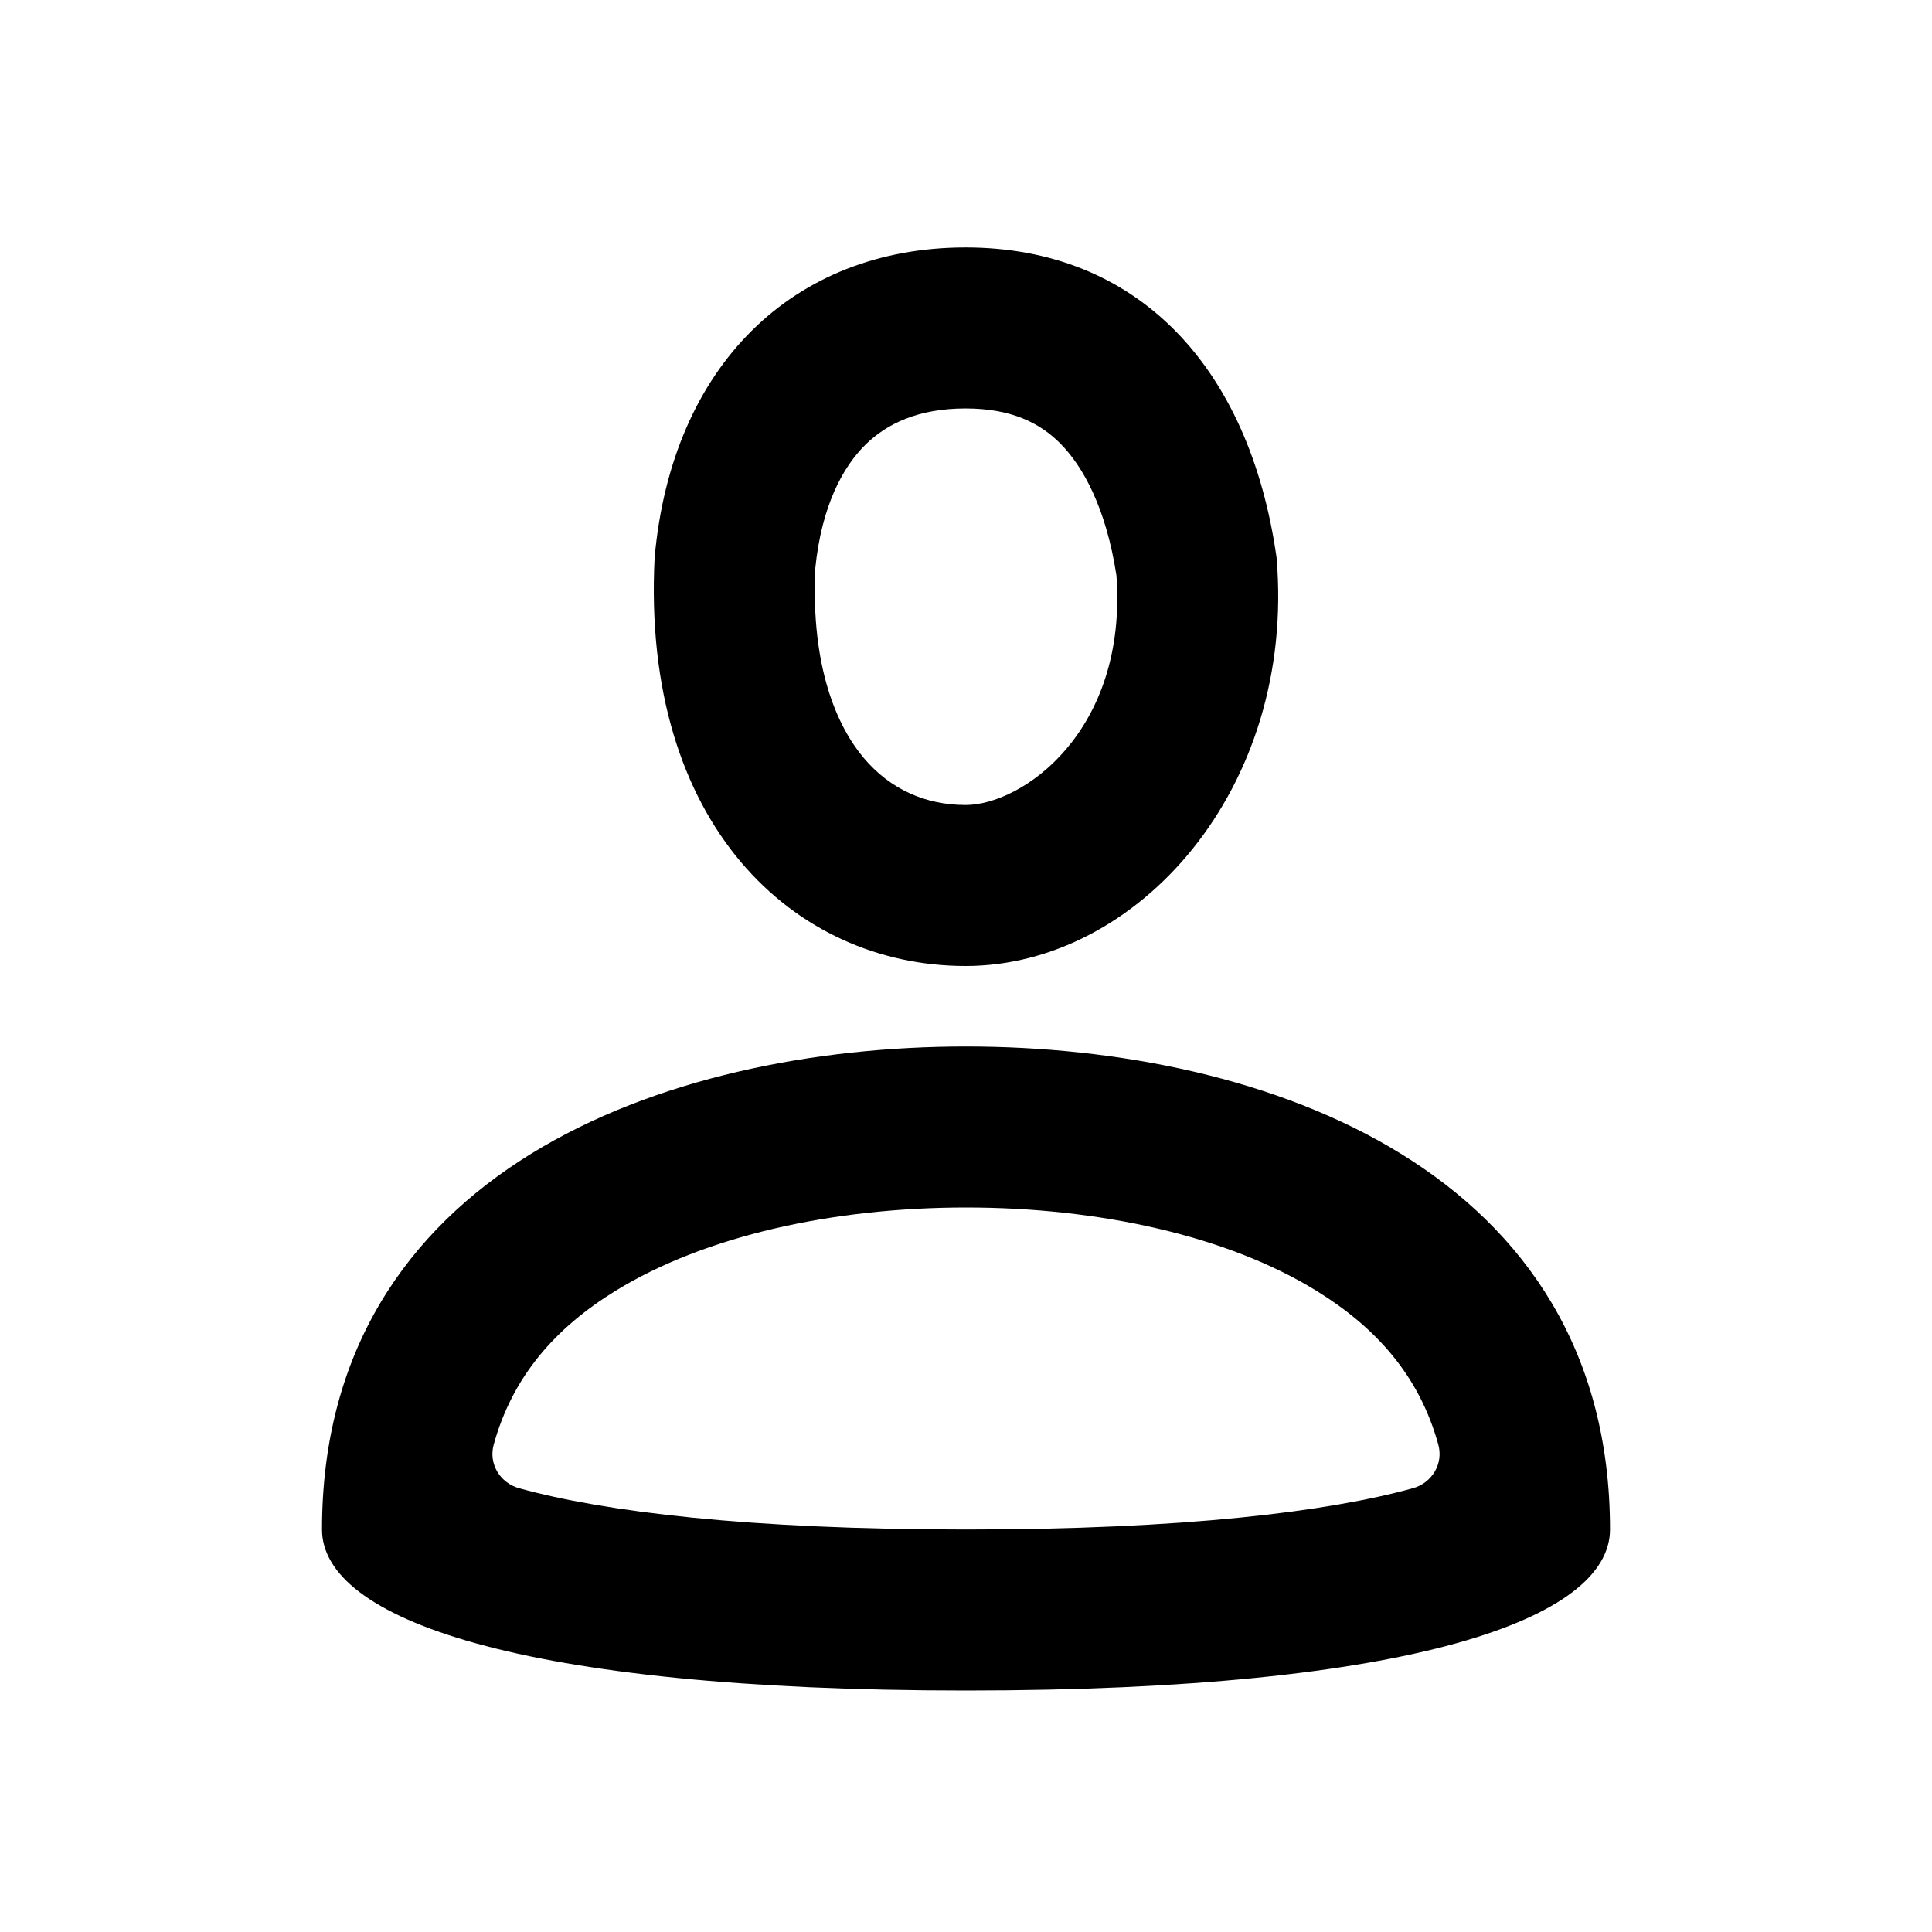 <svg width="24" height="24" viewBox="0 0 24 24" fill="currentColor" xmlns="http://www.w3.org/2000/svg">
<path fill-rule="evenodd" clip-rule="evenodd" d="M11.995 3.074C14.128 3.074 15.521 4.553 15.858 6.926C16.102 9.802 14.128 12 11.995 12C9.861 12 7.965 10.238 8.132 6.926C8.346 4.535 9.861 3.074 11.995 3.074ZM10.749 5.526C10.477 5.795 10.206 6.274 10.127 7.067C10.073 8.3 10.403 9.028 10.73 9.416C11.057 9.804 11.497 10 11.995 10C12.696 10 14.008 9.091 13.869 7.15C13.74 6.307 13.453 5.796 13.176 5.514C12.921 5.255 12.564 5.074 11.995 5.074C11.405 5.074 11.014 5.265 10.749 5.526ZM17.552 18.487C17.789 18.421 17.933 18.183 17.867 17.945C17.632 17.091 17.095 16.493 16.357 16.037C15.245 15.35 13.649 15 12 15C10.352 15 8.756 15.351 7.643 16.037C6.905 16.493 6.368 17.092 6.133 17.946C6.067 18.183 6.211 18.421 6.448 18.487C7.498 18.778 9.29 19 12 19C14.71 19 16.502 18.778 17.552 18.487ZM20 19C20 20.105 17.564 21 12 21C6.436 21 4 20.105 4 19C4 14.561 8.247 13 12 13C15.753 13 20 14.56 20 19Z" />
</svg>

